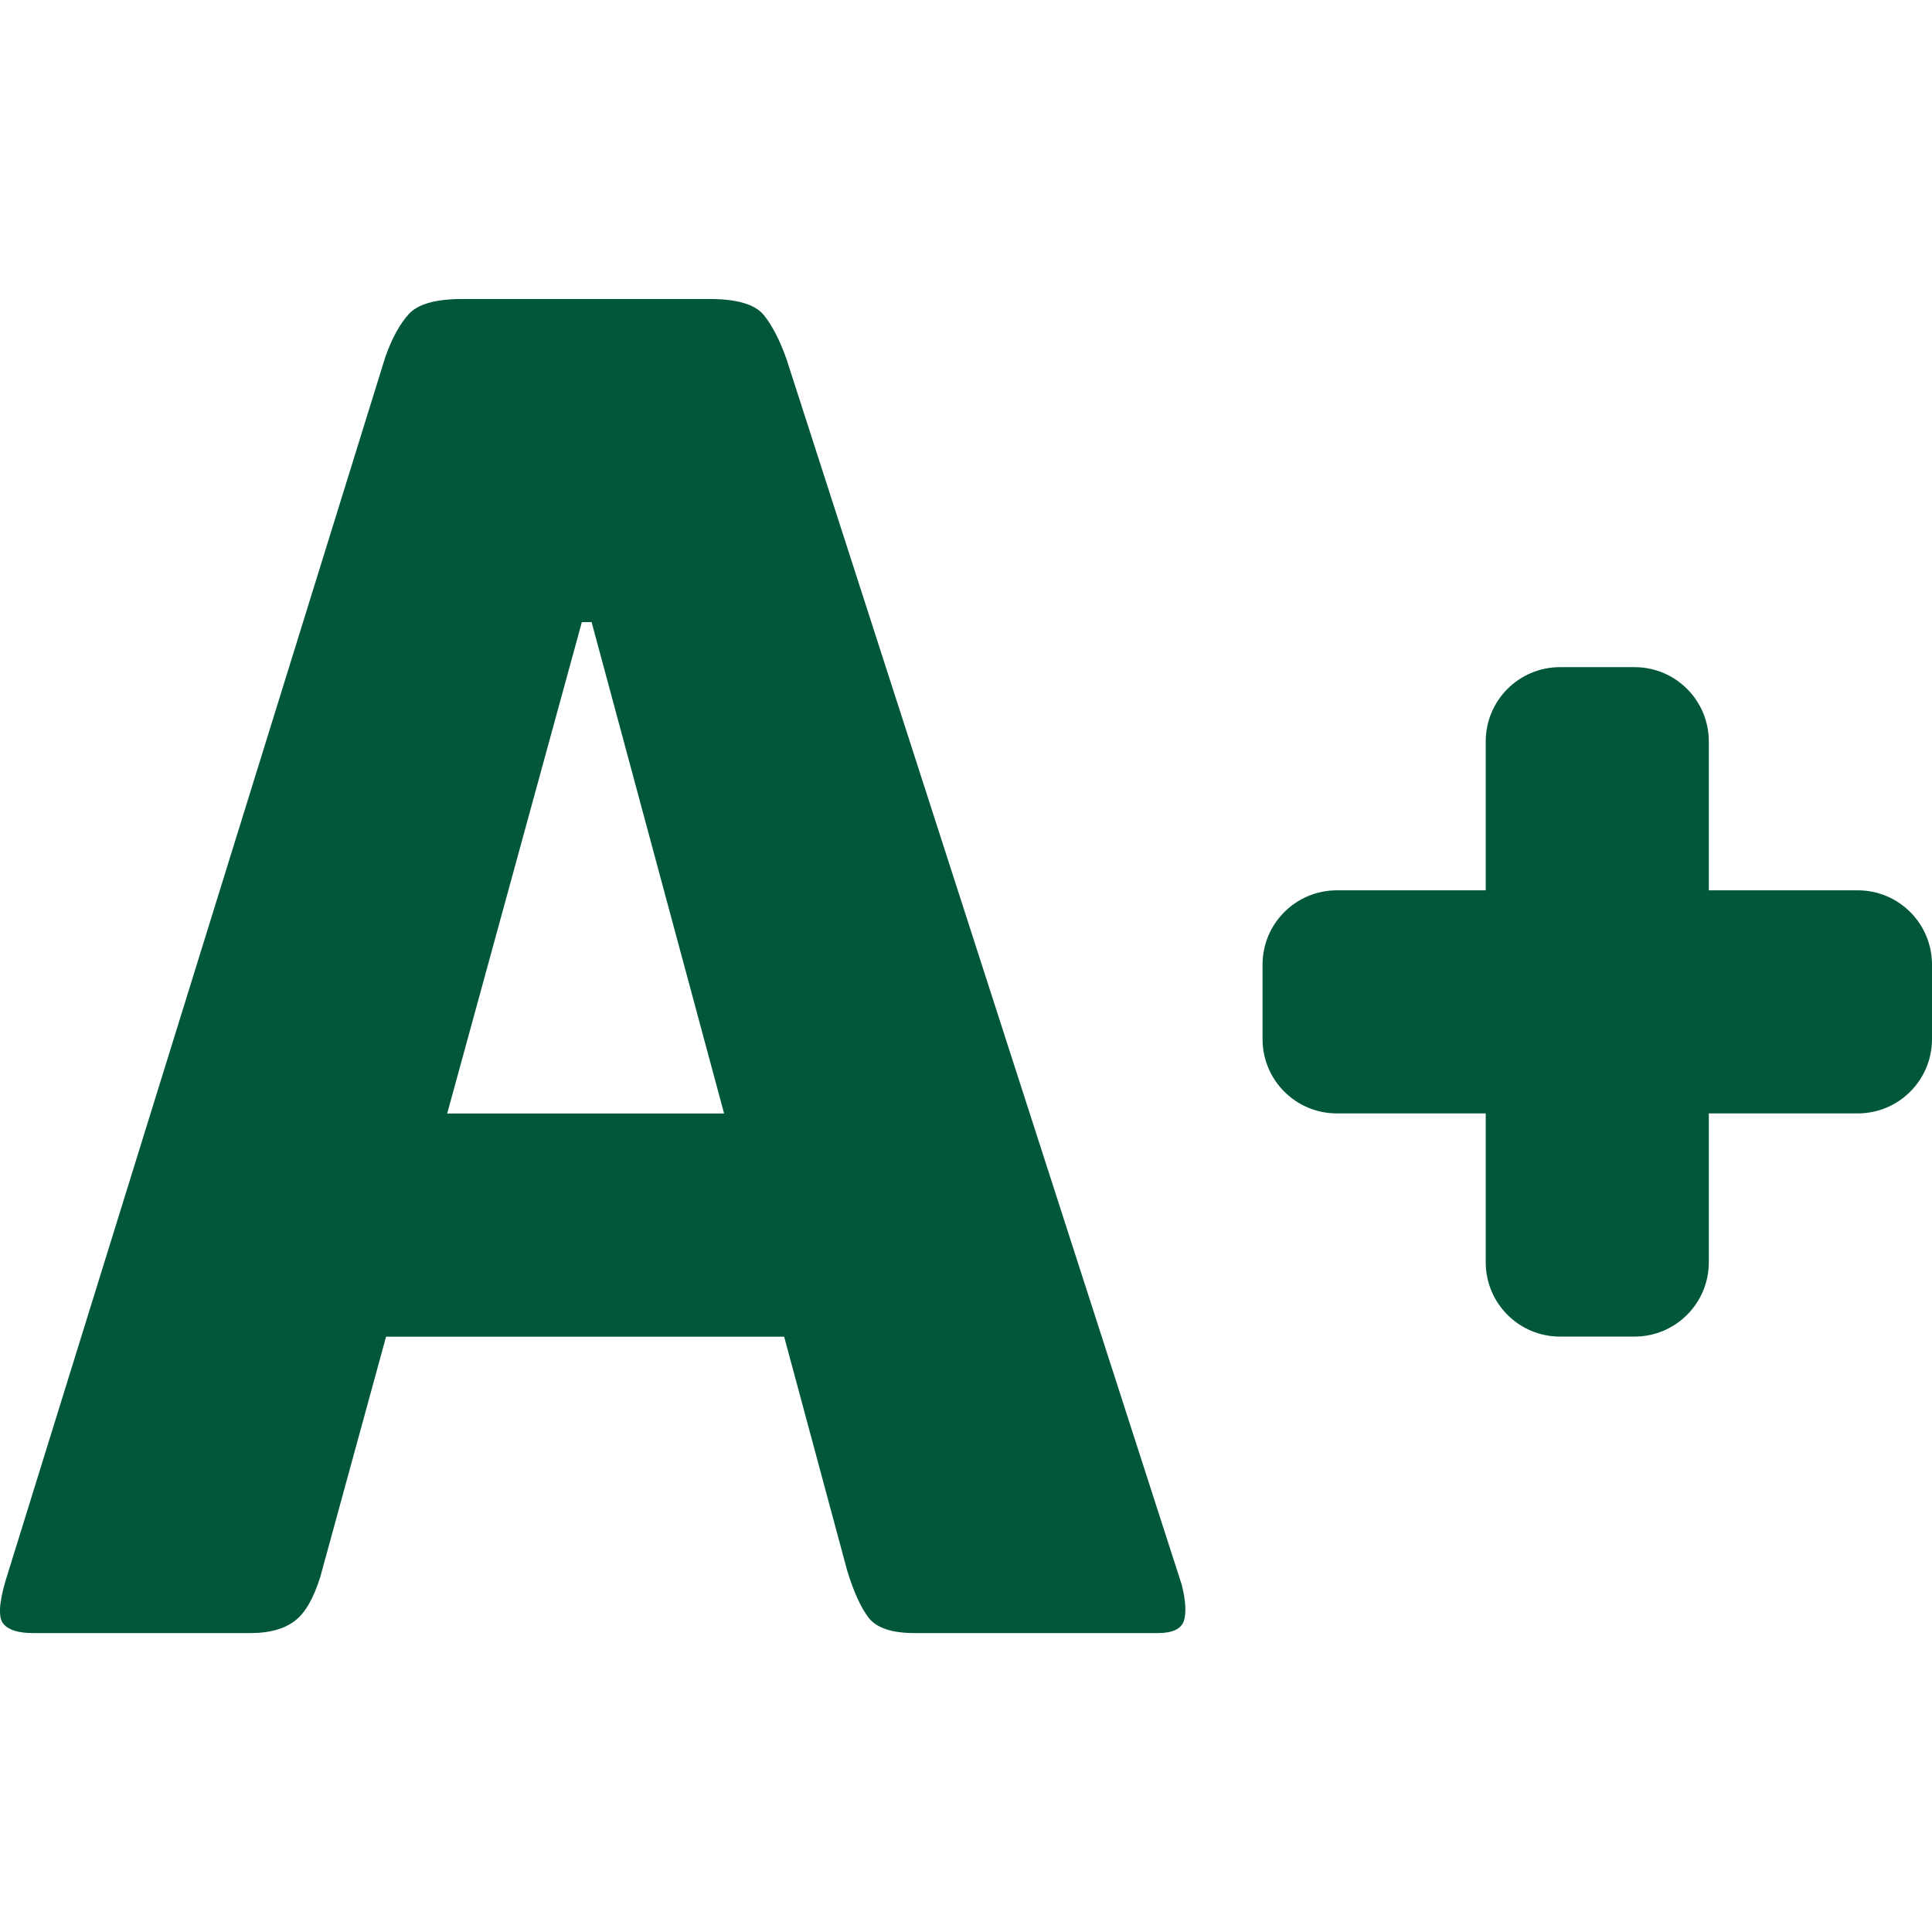 <?xml version="1.0" encoding="iso-8859-1"?>
<!-- Generator: Adobe Illustrator 18.1.1, SVG Export Plug-In . SVG Version: 6.00 Build 0)  -->
<svg xmlns="http://www.w3.org/2000/svg" xmlns:xlink="http://www.w3.org/1999/xlink" version="1.1" id="Capa_1" x="0px" y="0px" viewBox="0 0 24.966 24.966" style="enable-background:new 0 0 24.966 24.966;" xml:space="preserve" width="512px" height="512px">
<g>
	<path d="M24.966,12.466v0.961c0,0.532-0.43,0.961-0.961,0.961h-1.923v1.923c0,0.532-0.43,0.961-0.961,0.961   H20.16c-0.532,0-0.961-0.43-0.961-0.961v-1.923h-1.923c-0.532,0-0.961-0.43-0.961-0.961v-0.961c0-0.532,0.43-0.961,0.961-0.961   h1.923V9.582c0-0.532,0.43-0.961,0.961-0.961h0.961c0.532,0,0.961,0.43,0.961,0.961v1.923h1.923   C24.536,11.504,24.966,11.934,24.966,12.466z M15.272,20.482c0.051,0.206,0.059,0.364,0.026,0.465   c-0.036,0.102-0.145,0.156-0.331,0.156h-3.153c-0.288,0-0.484-0.066-0.586-0.194c-0.102-0.131-0.195-0.335-0.279-0.608   l-0.816-3.028H4.989l-0.85,3.104c-0.086,0.276-0.195,0.468-0.331,0.57c-0.136,0.102-0.322,0.156-0.56,0.156H0.427   c-0.187,0-0.314-0.038-0.381-0.117c-0.069-0.077-0.061-0.262,0.025-0.557L4.978,4.617c0.085-0.241,0.186-0.428,0.305-0.559   C5.4,3.93,5.629,3.864,5.97,3.864h3.203c0.356,0,0.588,0.071,0.699,0.209c0.11,0.138,0.207,0.328,0.292,0.569L15.272,20.482z    M9.357,14.389l-1.712-6.35H7.519l-1.74,6.35H9.357z" fill="#01573c"/>
</g>
<g>
</g>
<g>
</g>
<g>
</g>
<g>
</g>
<g>
</g>
<g>
</g>
<g>
</g>
<g>
</g>
<g>
</g>
<g>
</g>
<g>
</g>
<g>
</g>
<g>
</g>
<g>
</g>
<g>
</g>
</svg>
